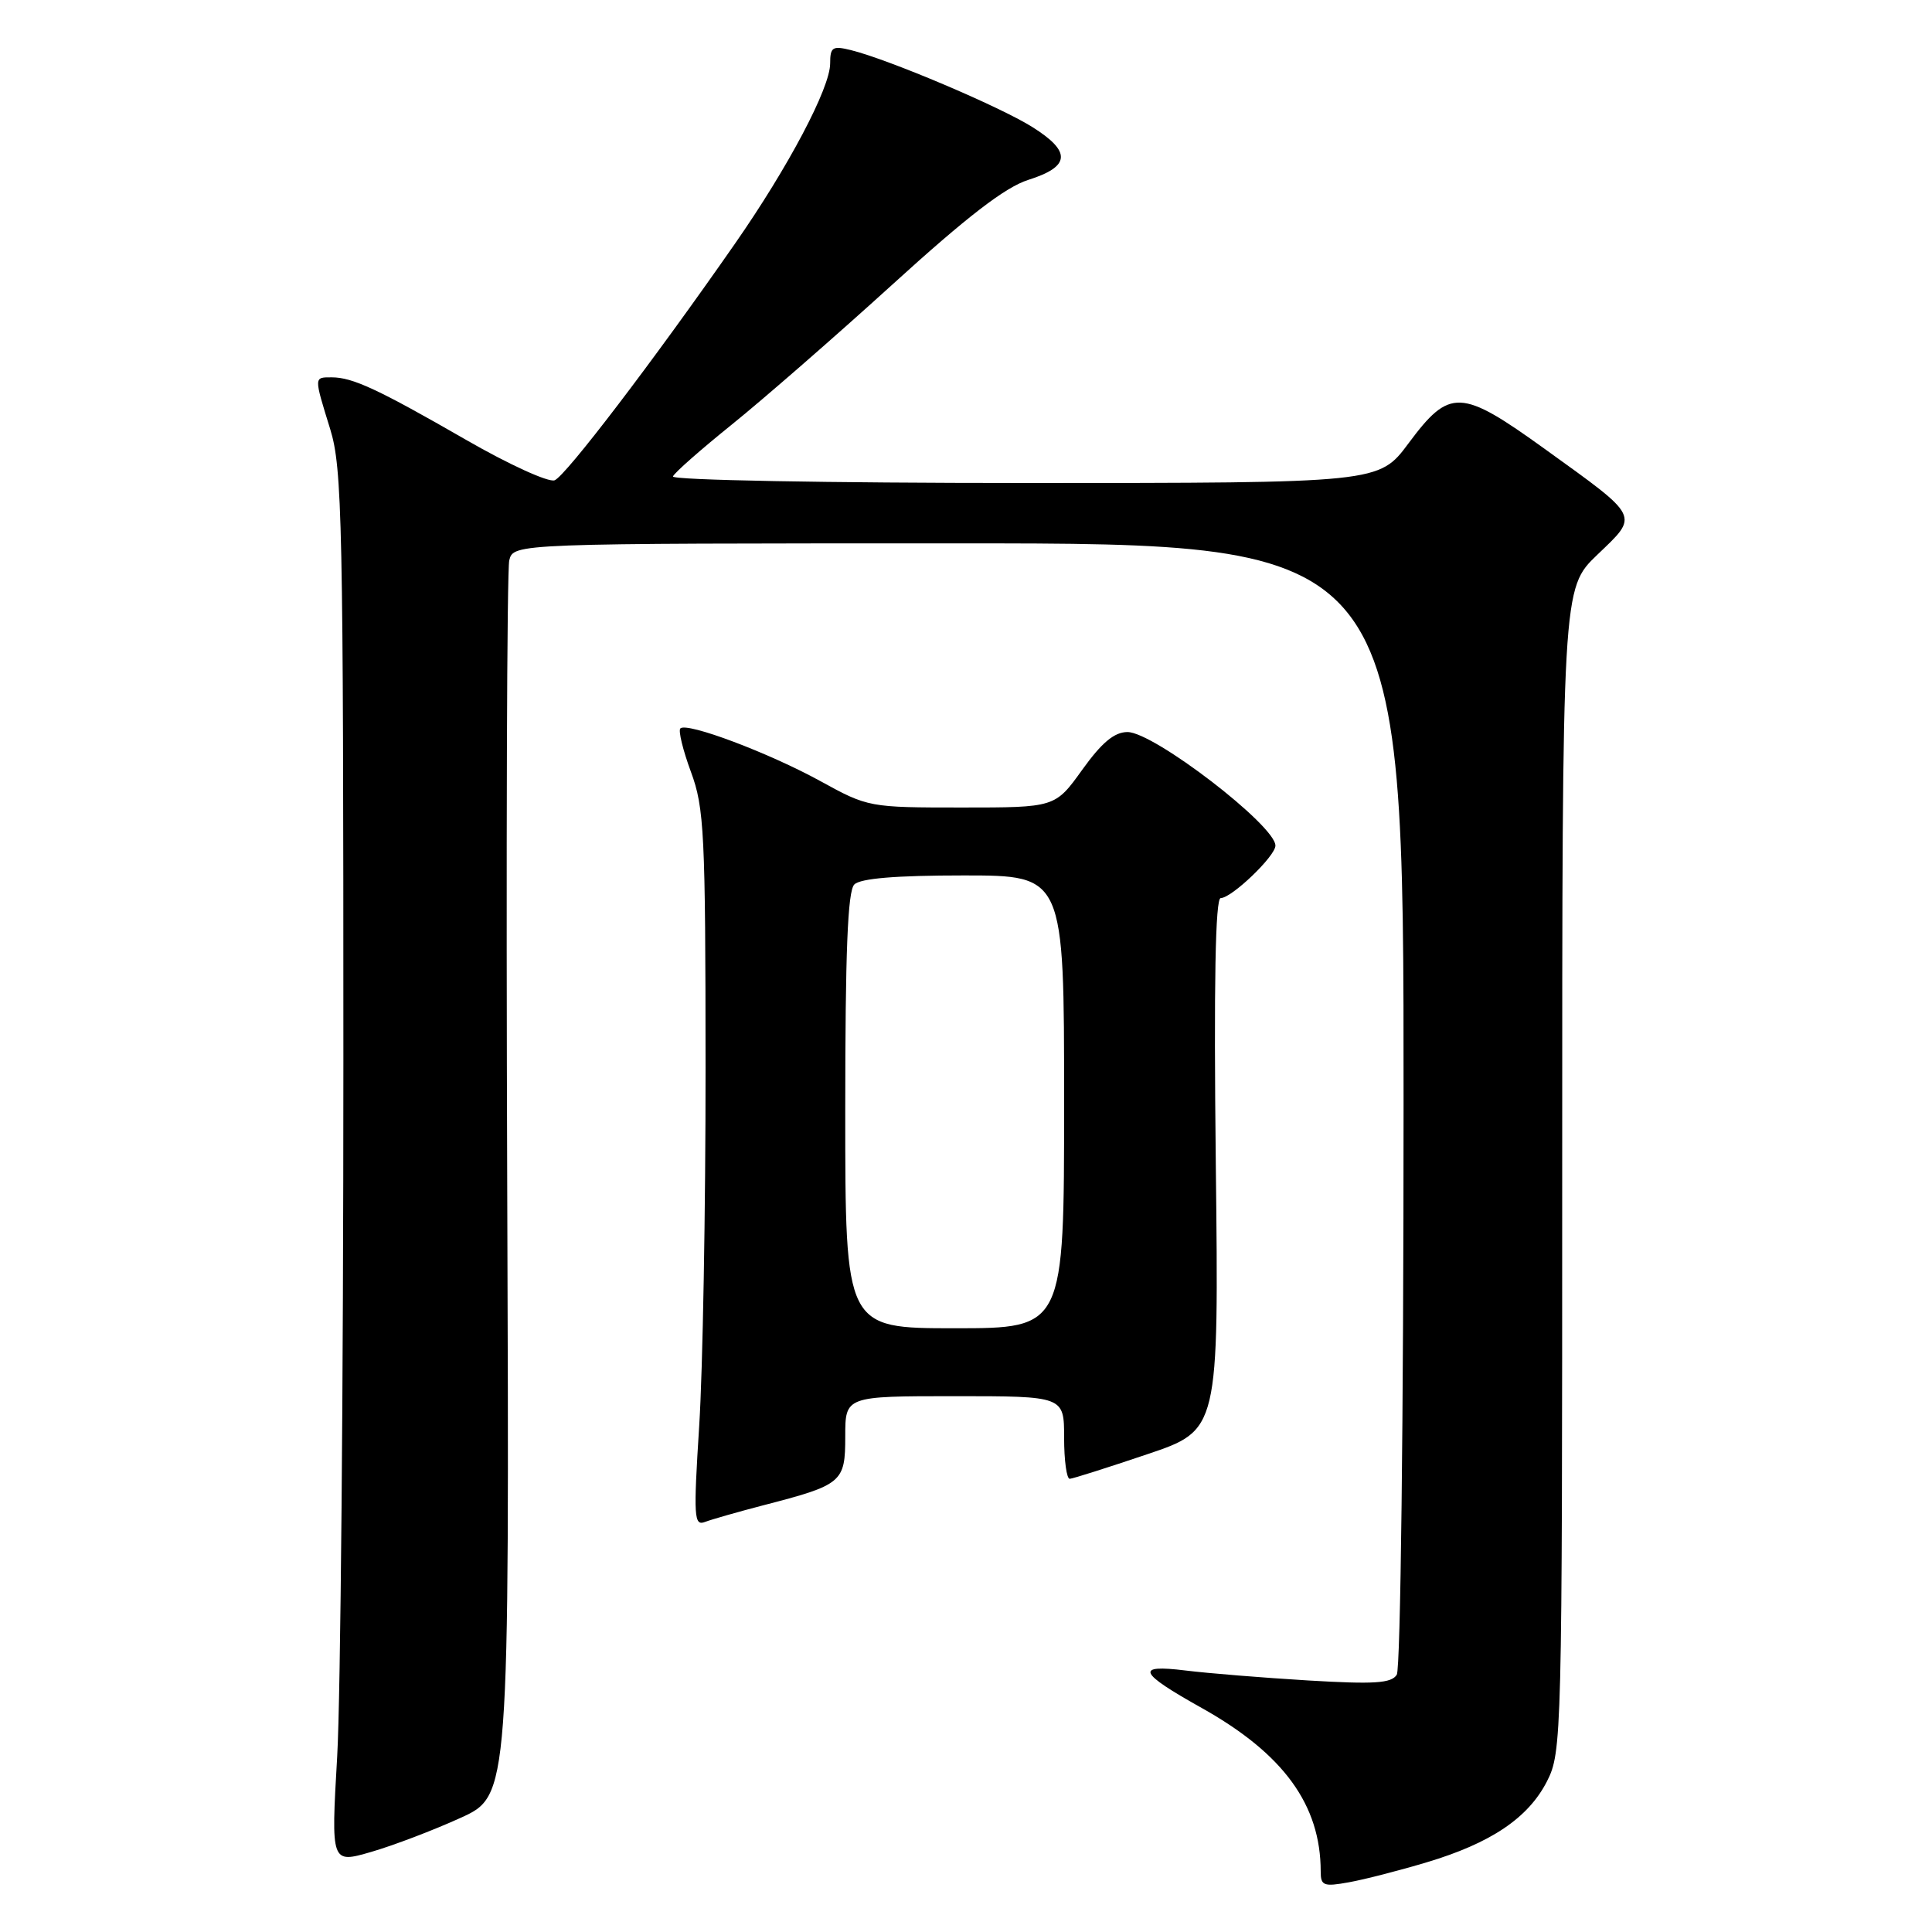 <?xml version="1.0" encoding="UTF-8" standalone="no"?>
<!DOCTYPE svg PUBLIC "-//W3C//DTD SVG 1.1//EN" "http://www.w3.org/Graphics/SVG/1.1/DTD/svg11.dtd" >
<svg xmlns="http://www.w3.org/2000/svg" xmlns:xlink="http://www.w3.org/1999/xlink" version="1.1" viewBox="0 0 256 256">
 <g >
 <path fill="currentColor"
d=" M 189.00 246.78 C 197.55 244.23 202.50 240.89 204.98 236.04 C 206.95 232.17 207.00 230.36 207.00 155.02 C 207.00 77.97 207.00 77.97 211.65 73.51 C 217.20 68.19 217.44 68.68 204.68 59.48 C 193.54 51.46 192.10 51.40 186.63 58.75 C 182.72 64.00 182.72 64.00 135.78 64.00 C 109.64 64.00 88.98 63.62 89.17 63.13 C 89.35 62.65 92.88 59.55 97.00 56.23 C 101.12 52.91 110.69 44.57 118.25 37.70 C 128.13 28.71 133.19 24.81 136.24 23.84 C 141.85 22.07 142.00 20.10 136.77 16.82 C 132.43 14.10 117.76 7.88 112.75 6.64 C 110.31 6.04 110.00 6.24 110.00 8.41 C 110.00 11.65 104.45 22.15 97.38 32.30 C 86.50 47.93 74.94 63.08 73.49 63.64 C 72.69 63.95 67.41 61.54 61.77 58.29 C 50.07 51.56 46.72 50.00 43.95 50.00 C 41.58 50.00 41.59 49.86 43.75 56.85 C 45.35 62.03 45.50 69.03 45.50 140.50 C 45.50 183.40 45.13 224.90 44.68 232.72 C 43.86 246.93 43.86 246.93 49.18 245.39 C 52.11 244.54 57.42 242.52 61.00 240.89 C 67.50 237.94 67.50 237.94 67.21 157.22 C 67.05 112.82 67.17 75.49 67.48 74.25 C 68.04 72.00 68.04 72.00 127.02 72.00 C 186.00 72.00 186.00 72.00 185.98 146.25 C 185.98 187.97 185.58 221.12 185.08 221.91 C 184.36 223.05 182.10 223.19 173.34 222.67 C 167.38 222.31 160.07 221.72 157.09 221.35 C 150.35 220.52 150.82 221.61 159.26 226.33 C 170.08 232.39 175.00 239.16 175.00 247.99 C 175.00 249.87 175.39 250.02 178.75 249.41 C 180.81 249.04 185.43 247.85 189.00 246.78 Z  M 101.06 199.48 C 111.62 196.75 112.00 196.43 112.00 190.34 C 112.00 185.00 112.00 185.00 126.50 185.00 C 141.00 185.00 141.00 185.00 141.00 190.50 C 141.00 193.53 141.34 195.98 141.75 195.95 C 142.16 195.93 146.78 194.46 152.00 192.70 C 161.50 189.50 161.50 189.50 161.10 154.25 C 160.83 130.25 161.04 119.00 161.75 119.00 C 163.20 119.00 169.00 113.44 169.00 112.05 C 169.00 109.38 152.88 97.00 149.40 97.00 C 147.66 97.00 146.00 98.38 143.40 102.00 C 139.81 107.00 139.81 107.00 127.44 107.00 C 115.19 107.00 115.01 106.97 108.72 103.51 C 101.90 99.76 91.01 95.66 90.15 96.52 C 89.86 96.81 90.49 99.40 91.55 102.27 C 93.32 107.05 93.48 110.40 93.49 141.50 C 93.50 160.20 93.12 181.53 92.65 188.89 C 91.88 201.08 91.95 202.23 93.43 201.66 C 94.33 201.32 97.76 200.34 101.06 199.48 Z  M 112.00 147.20 C 112.00 126.13 112.32 118.08 113.20 117.20 C 114.01 116.39 118.69 116.00 127.70 116.00 C 141.00 116.00 141.00 116.00 141.00 146.00 C 141.00 176.00 141.00 176.00 126.50 176.00 C 112.00 176.00 112.00 176.00 112.00 147.20 Z "/>
</g>
</svg>